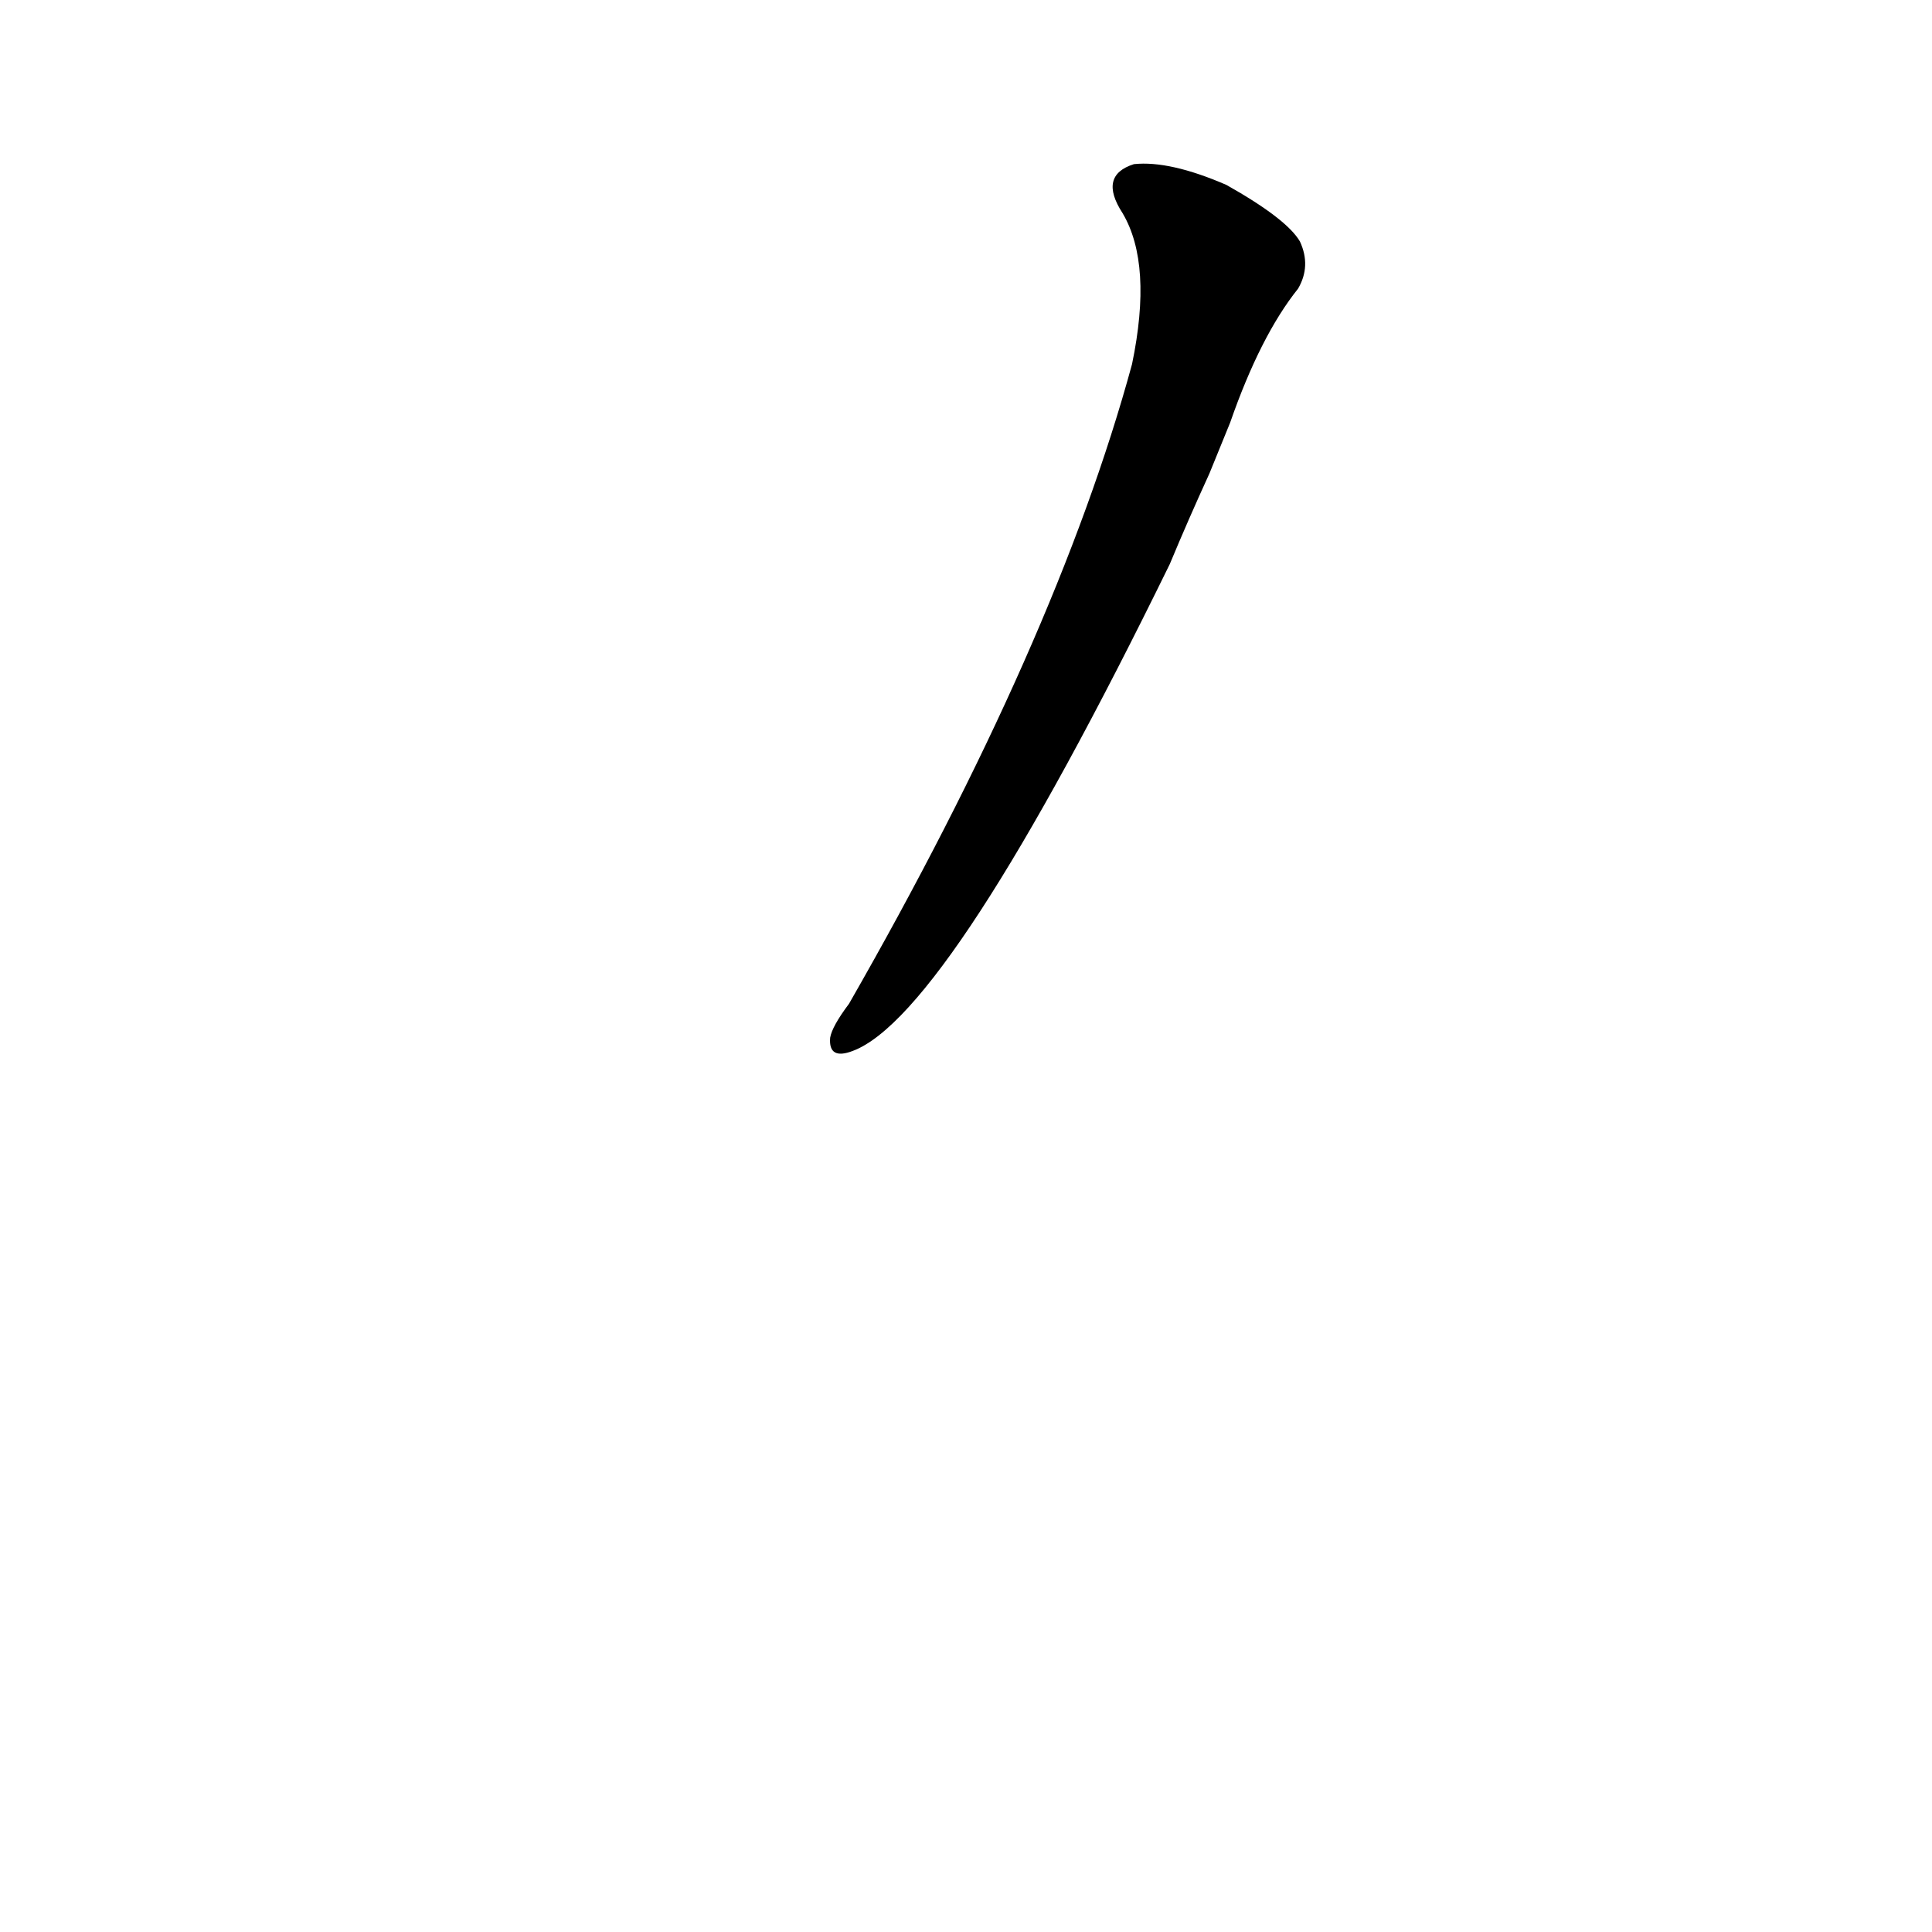 <?xml version='1.0' encoding='utf-8'?>
<svg xmlns="http://www.w3.org/2000/svg" version="1.1" viewBox="0 0 1024 1024"><g transform="scale(1, -1) translate(0, -900)"><path d="M 652 676 Q 668 722 688 747 Q 695 759 689 772 Q 682 784 650 802 Q 620 815 601 813 Q 582 807 595 787 Q 611 760 600 707 Q 560 560 450 368 Q 441 356 440 350 Q 439 338 452 343 Q 503 362 620 601 Q 630 625 641 649 L 652 676 Z" fill="black" /></g></svg>